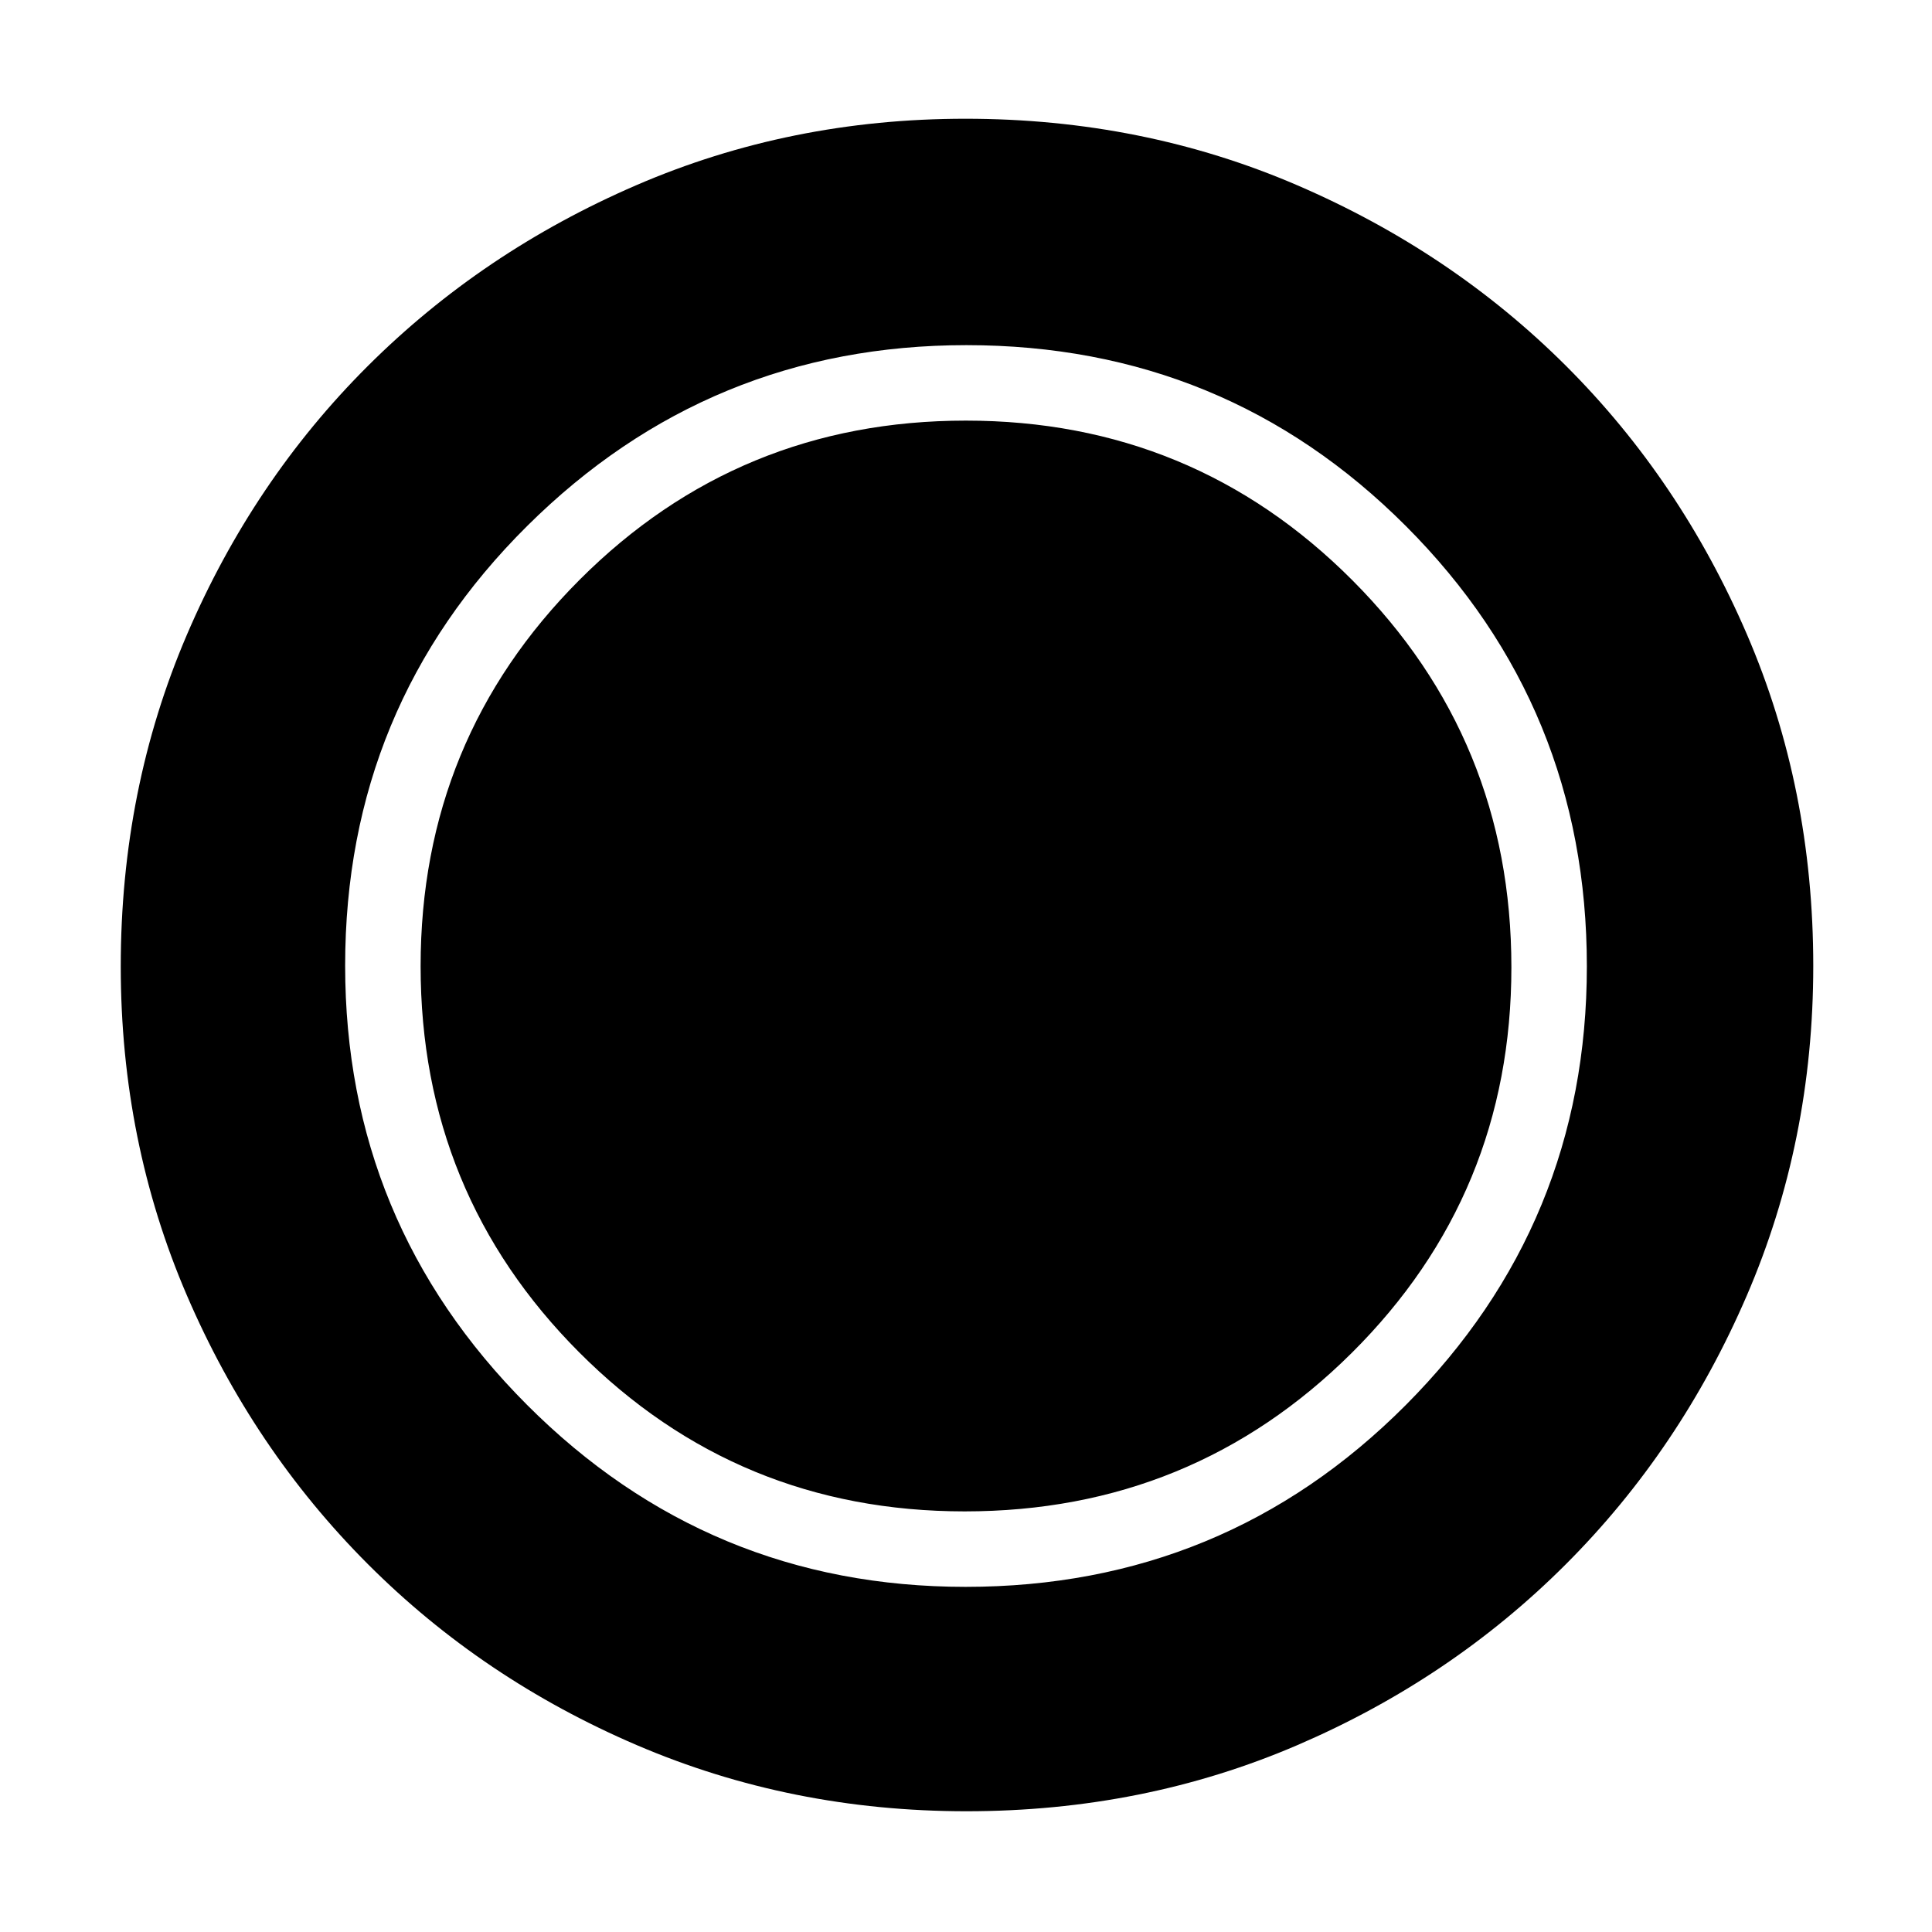 <svg xmlns="http://www.w3.org/2000/svg" height="48" viewBox="0 96 960 960" width="48"><path d="M480.202 996q-87.109 0-163.755-32.847-76.646-32.846-133.713-90.012-57.067-57.166-89.9-133.539Q60 663.229 60 576.202q0-88.109 32.847-164.755t89.855-133.515q57.009-56.87 133.455-89.901Q392.604 155 479.714 155q88.193 0 164.963 33.085t133.559 89.803q56.789 56.717 89.777 133.268Q901 487.706 901 575.936q0 87.246-33.044 163.876-33.044 76.63-90.013 133.575-56.968 56.946-133.341 89.779Q568.229 996 480.202 996Zm-.864-149q113.162 0 192.412-78.821T751 576.662q0-113.162-79.093-192.412Q592.815 305 479.928 305 367 305 288 384.093q-79 79.092-79 191.979Q209 689 287.821 768t191.517 79Zm.472 37.5q128.69 0 218.69-90.31t90-218q0-128.69-89.81-218.69t-218.5-90q-127.69 0-218.19 89.81t-90.5 218.5q0 127.69 90.31 218.19t218 90.5Z"/></svg>